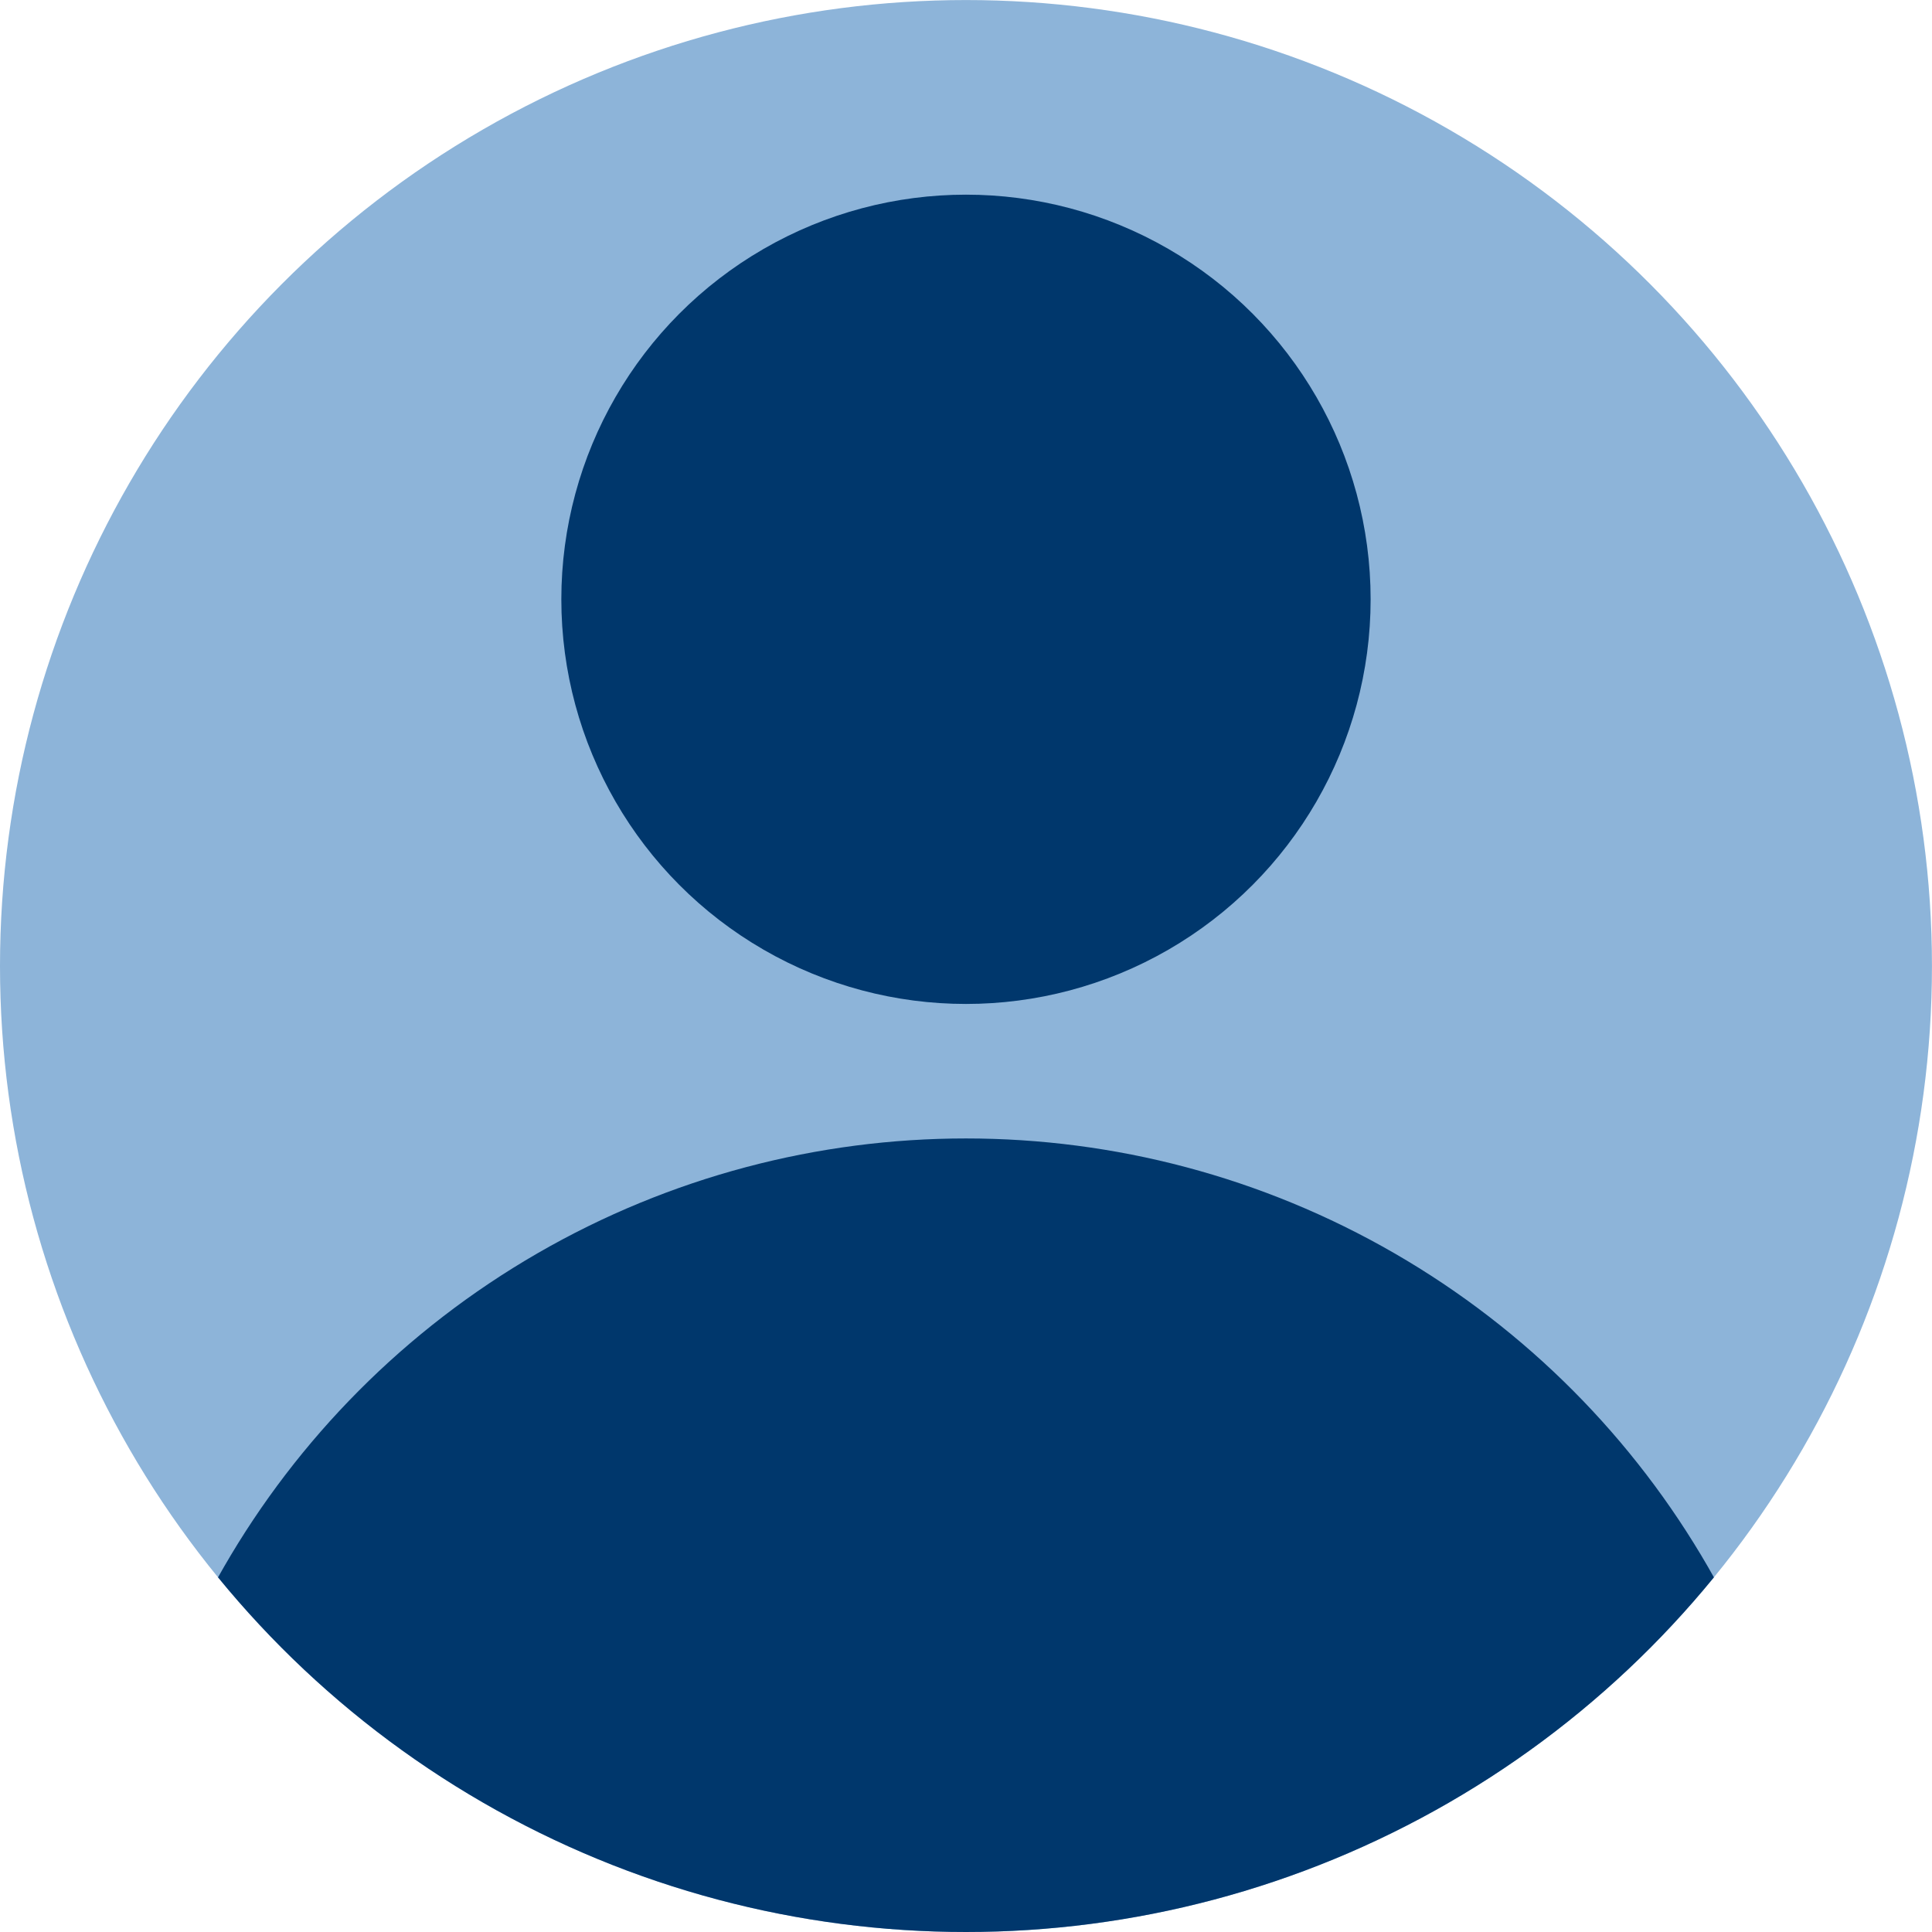 <?xml version="1.0" encoding="UTF-8" standalone="no"?>
<!-- Created with Inkscape (http://www.inkscape.org/) -->

<svg
   width="172.1"
   height="172.1"
   viewBox="0 0 45.535 45.535"
   version="1.1"
   id="svg1"
   inkscape:version="1.3.2 (091e20e, 2023-11-25, custom)"
   sodipodi:docname="unknown.svg"
   xml:space="preserve"
   xmlns:inkscape="http://www.inkscape.org/namespaces/inkscape"
   xmlns:sodipodi="http://sodipodi.sourceforge.net/DTD/sodipodi-0.dtd"
   xmlns="http://www.w3.org/2000/svg"
   xmlns:svg="http://www.w3.org/2000/svg"><sodipodi:namedview
     id="namedview1"
     pagecolor="#505050"
     bordercolor="#eeeeee"
     borderopacity="1"
     inkscape:showpageshadow="0"
     inkscape:pageopacity="0"
     inkscape:pagecheckerboard="0"
     inkscape:deskcolor="#505050"
     inkscape:document-units="mm"
     inkscape:zoom="0.36213173"
     inkscape:cx="-35.898539"
     inkscape:cy="-647.55441"
     inkscape:window-width="1920"
     inkscape:window-height="1009"
     inkscape:window-x="-8"
     inkscape:window-y="-8"
     inkscape:window-maximized="1"
     inkscape:current-layer="layer4"
     showguides="true"><sodipodi:guide
       position="-3.3954686e-06,1638.949"
       orientation="-1,0"
       id="guide6"
       inkscape:locked="false"
       inkscape:label=""
       inkscape:color="rgb(0,134,229)" /><sodipodi:guide
       position="338,1638.949"
       orientation="-1,0"
       id="guide7"
       inkscape:locked="false"
       inkscape:label=""
       inkscape:color="rgb(0,134,229)" /><sodipodi:guide
       position="-111.303,1660.116"
       orientation="0,1"
       id="guide12"
       inkscape:locked="false"
       inkscape:label=""
       inkscape:color="rgb(0,134,229)" /><sodipodi:guide
       position="169,1379.098"
       orientation="-1,0"
       id="guide40"
       inkscape:locked="false"
       inkscape:label=""
       inkscape:color="rgb(0,134,229)" /></sodipodi:namedview><defs
     id="defs1"><rect
       x="315.308"
       y="327.819"
       width="1278.129"
       height="249.036"
       id="rect29" /><rect
       x="321.26"
       y="367.093"
       width="1277.48"
       height="95.679"
       id="rect28" /><rect
       x="363.875"
       y="580.905"
       width="387.856"
       height="468.598"
       id="rect3" /><rect
       x="321.26"
       y="1237.119"
       width="1241.394"
       height="175.628"
       id="rect17" /><rect
       x="359.118"
       y="524.671"
       width="658.493"
       height="96.394"
       id="rect21" /><clipPath
       clipPathUnits="userSpaceOnUse"
       id="clipPath1"><ellipse
         style="fill:#ffffff;fill-opacity:1;stroke:none;stroke-width:0.526;stroke-linecap:round;stroke-linejoin:round;stroke-opacity:1"
         id="ellipse1"
         cx="219.052"
         cy="110.616"
         rx="42.241"
         ry="41.657" /></clipPath><style
       id="style1">.cls-1{fill:none;}.cls-2{fill:#00376c;}.cls-3{fill:#fff;}</style><style
       id="style1-7">.cls-1{fill:none;}.cls-2{fill:#00376c;}.cls-3{fill:#fff;}</style><clipPath
       clipPathUnits="userSpaceOnUse"
       id="clipPath20"><rect
         style="fill:#ffffff;fill-opacity:1;stroke-width:0.473;stroke-linecap:round;stroke-linejoin:round"
         id="rect20"
         width="51.892"
         height="51.892"
         x="95.017"
         y="119.568"
         ry="4.083" /></clipPath><clipPath
       clipPathUnits="userSpaceOnUse"
       id="clipPath29"><circle
         style="fill:#00376c;fill-opacity:1;stroke-width:0.529;stroke-linecap:round;stroke-linejoin:round"
         id="circle29"
         cx="-61.109"
         cy="145.089"
         r="67.733" /></clipPath><filter
       style="color-interpolation-filters:sRGB"
       inkscape:label="Drop Shadow"
       id="filter10"
       x="-0.059"
       y="-0.059"
       width="1.119"
       height="1.119"><feFlood
         result="flood"
         in="SourceGraphic"
         flood-opacity="0.498"
         flood-color="rgb(0,0,0)"
         id="feFlood9" /><feGaussianBlur
         result="blur"
         in="SourceGraphic"
         stdDeviation="3"
         id="feGaussianBlur9" /><feOffset
         result="offset"
         in="blur"
         dx="0"
         dy="0"
         id="feOffset9" /><feComposite
         result="comp1"
         operator="in"
         in="flood"
         in2="offset"
         id="feComposite9" /><feComposite
         result="comp2"
         operator="over"
         in="SourceGraphic"
         in2="comp1"
         id="feComposite10" /></filter><rect
       x="363.875"
       y="580.905"
       width="1278.512"
       height="110.652"
       id="rect16" /><rect
       x="363.875"
       y="580.905"
       width="1278.512"
       height="169.704"
       id="rect32" /><rect
       x="363.875"
       y="580.905"
       width="1278.512"
       height="110.652"
       id="rect33" /><clipPath
       clipPathUnits="userSpaceOnUse"
       id="clipPath5"><rect
         style="fill:#8db4d9;stroke:none;stroke-width:0.648;stroke-linecap:round;stroke-linejoin:round"
         id="rect9"
         width="102.334"
         height="68.223"
         x="85"
         y="176.89"
         ry="0" /></clipPath><clipPath
       clipPathUnits="userSpaceOnUse"
       id="clipPath34"><rect
         style="fill:#8db4d9;fill-opacity:1;stroke:none;stroke-width:0.794;stroke-linecap:round;stroke-linejoin:round"
         id="rect34"
         width="102.334"
         height="68.223"
         x="85"
         y="176.89"
         ry="3.79" /></clipPath><rect
       x="363.875"
       y="580.905"
       width="387.856"
       height="468.598"
       id="rect51" /><rect
       x="363.875"
       y="580.905"
       width="387.856"
       height="468.598"
       id="rect58" /><rect
       x="363.875"
       y="580.905"
       width="387.856"
       height="468.598"
       id="rect70" /><rect
       x="363.875"
       y="580.905"
       width="387.856"
       height="468.598"
       id="rect71" /><rect
       x="363.875"
       y="580.905"
       width="387.856"
       height="468.598"
       id="rect72" /><clipPath
       clipPathUnits="userSpaceOnUse"
       id="clipPath21"><circle
         style="fill:#8db4d9;stroke-width:0.794;stroke-linecap:round;stroke-linejoin:round"
         id="circle21"
         cx="136.167"
         cy="211.001"
         r="34.111" /></clipPath><clipPath
       clipPathUnits="userSpaceOnUse"
       id="clipPath25"><circle
         style="fill:#8db4d9;stroke-width:0.794;stroke-linecap:round;stroke-linejoin:round"
         id="circle26"
         cx="232.792"
         cy="145.621"
         r="22.767" /></clipPath><clipPath
       clipPathUnits="userSpaceOnUse"
       id="clipPath26"><rect
         style="fill:#ffffff;fill-opacity:1;stroke-width:0.731;stroke-linecap:round;stroke-linejoin:round"
         id="rect27"
         width="350.004"
         height="142.782"
         x="82.833"
         y="105.208" /></clipPath><clipPath
       clipPathUnits="userSpaceOnUse"
       id="clipPath31"><rect
         style="fill:#000000;fill-opacity:1;stroke-width:0.931;stroke-linecap:round;stroke-linejoin:round"
         id="rect35"
         width="508"
         height="203.977"
         x="7.1054274e-15"
         y="-243.636"
         transform="scale(1,-1)" /></clipPath><rect
       x="315.308"
       y="327.819"
       width="1278.129"
       height="249.036"
       id="rect38" /><rect
       x="315.308"
       y="327.819"
       width="1278.129"
       height="249.036"
       id="rect40" /><rect
       x="315.308"
       y="327.819"
       width="1278.129"
       height="249.036"
       id="rect45" /><rect
       x="315.308"
       y="327.819"
       width="1278.129"
       height="249.036"
       id="rect46" /><rect
       x="315.308"
       y="327.819"
       width="1278.129"
       height="249.036"
       id="rect55" /><rect
       x="315.308"
       y="327.819"
       width="1278.129"
       height="249.036"
       id="rect64" /><rect
       x="315.308"
       y="327.819"
       width="1278.129"
       height="249.036"
       id="rect65" /><rect
       x="315.308"
       y="327.819"
       width="1278.129"
       height="249.036"
       id="rect83" /><rect
       x="315.308"
       y="327.819"
       width="1278.129"
       height="249.036"
       id="rect84" /><rect
       x="315.308"
       y="327.819"
       width="1278.129"
       height="249.036"
       id="rect85" /><rect
       x="315.308"
       y="327.819"
       width="1278.129"
       height="249.036"
       id="rect86" /><rect
       x="315.308"
       y="327.819"
       width="1278.129"
       height="249.036"
       id="rect96" /><rect
       x="315.308"
       y="327.819"
       width="1278.129"
       height="249.036"
       id="rect97" /><rect
       x="315.308"
       y="327.819"
       width="1278.129"
       height="249.036"
       id="rect115" /><rect
       x="315.308"
       y="327.819"
       width="1278.129"
       height="249.036"
       id="rect116" /><rect
       x="315.308"
       y="327.819"
       width="1278.129"
       height="249.036"
       id="rect117" /><rect
       x="315.308"
       y="327.819"
       width="1278.129"
       height="249.036"
       id="rect118" /><rect
       x="315.308"
       y="327.819"
       width="1278.129"
       height="249.036"
       id="rect127" /><rect
       x="315.308"
       y="327.819"
       width="1278.129"
       height="249.036"
       id="rect128" /></defs><g
     inkscape:groupmode="layer"
     id="layer4"
     inkscape:label="People"
     transform="translate(-85,-871.658)"><g
       id="g124"
       transform="translate(-125.025,748.805)"><circle
         style="fill:#8db4d9;stroke-width:0.794;stroke-linecap:round;stroke-linejoin:round"
         id="circle122"
         cx="232.792"
         cy="145.621"
         r="22.767" /><circle
         style="fill:#00376c;fill-opacity:1;stroke-width:0.704;stroke-linecap:round;stroke-linejoin:round"
         id="circle123"
         cx="232.792"
         cy="169.878"
         r="20.193"
         clip-path="url(#clipPath25)" /><circle
         style="fill:#00376c;fill-opacity:1;stroke-width:0.333;stroke-linecap:round;stroke-linejoin:round"
         id="circle124"
         cx="232.792"
         cy="136.978"
         r="9.537" /></g></g></svg>
